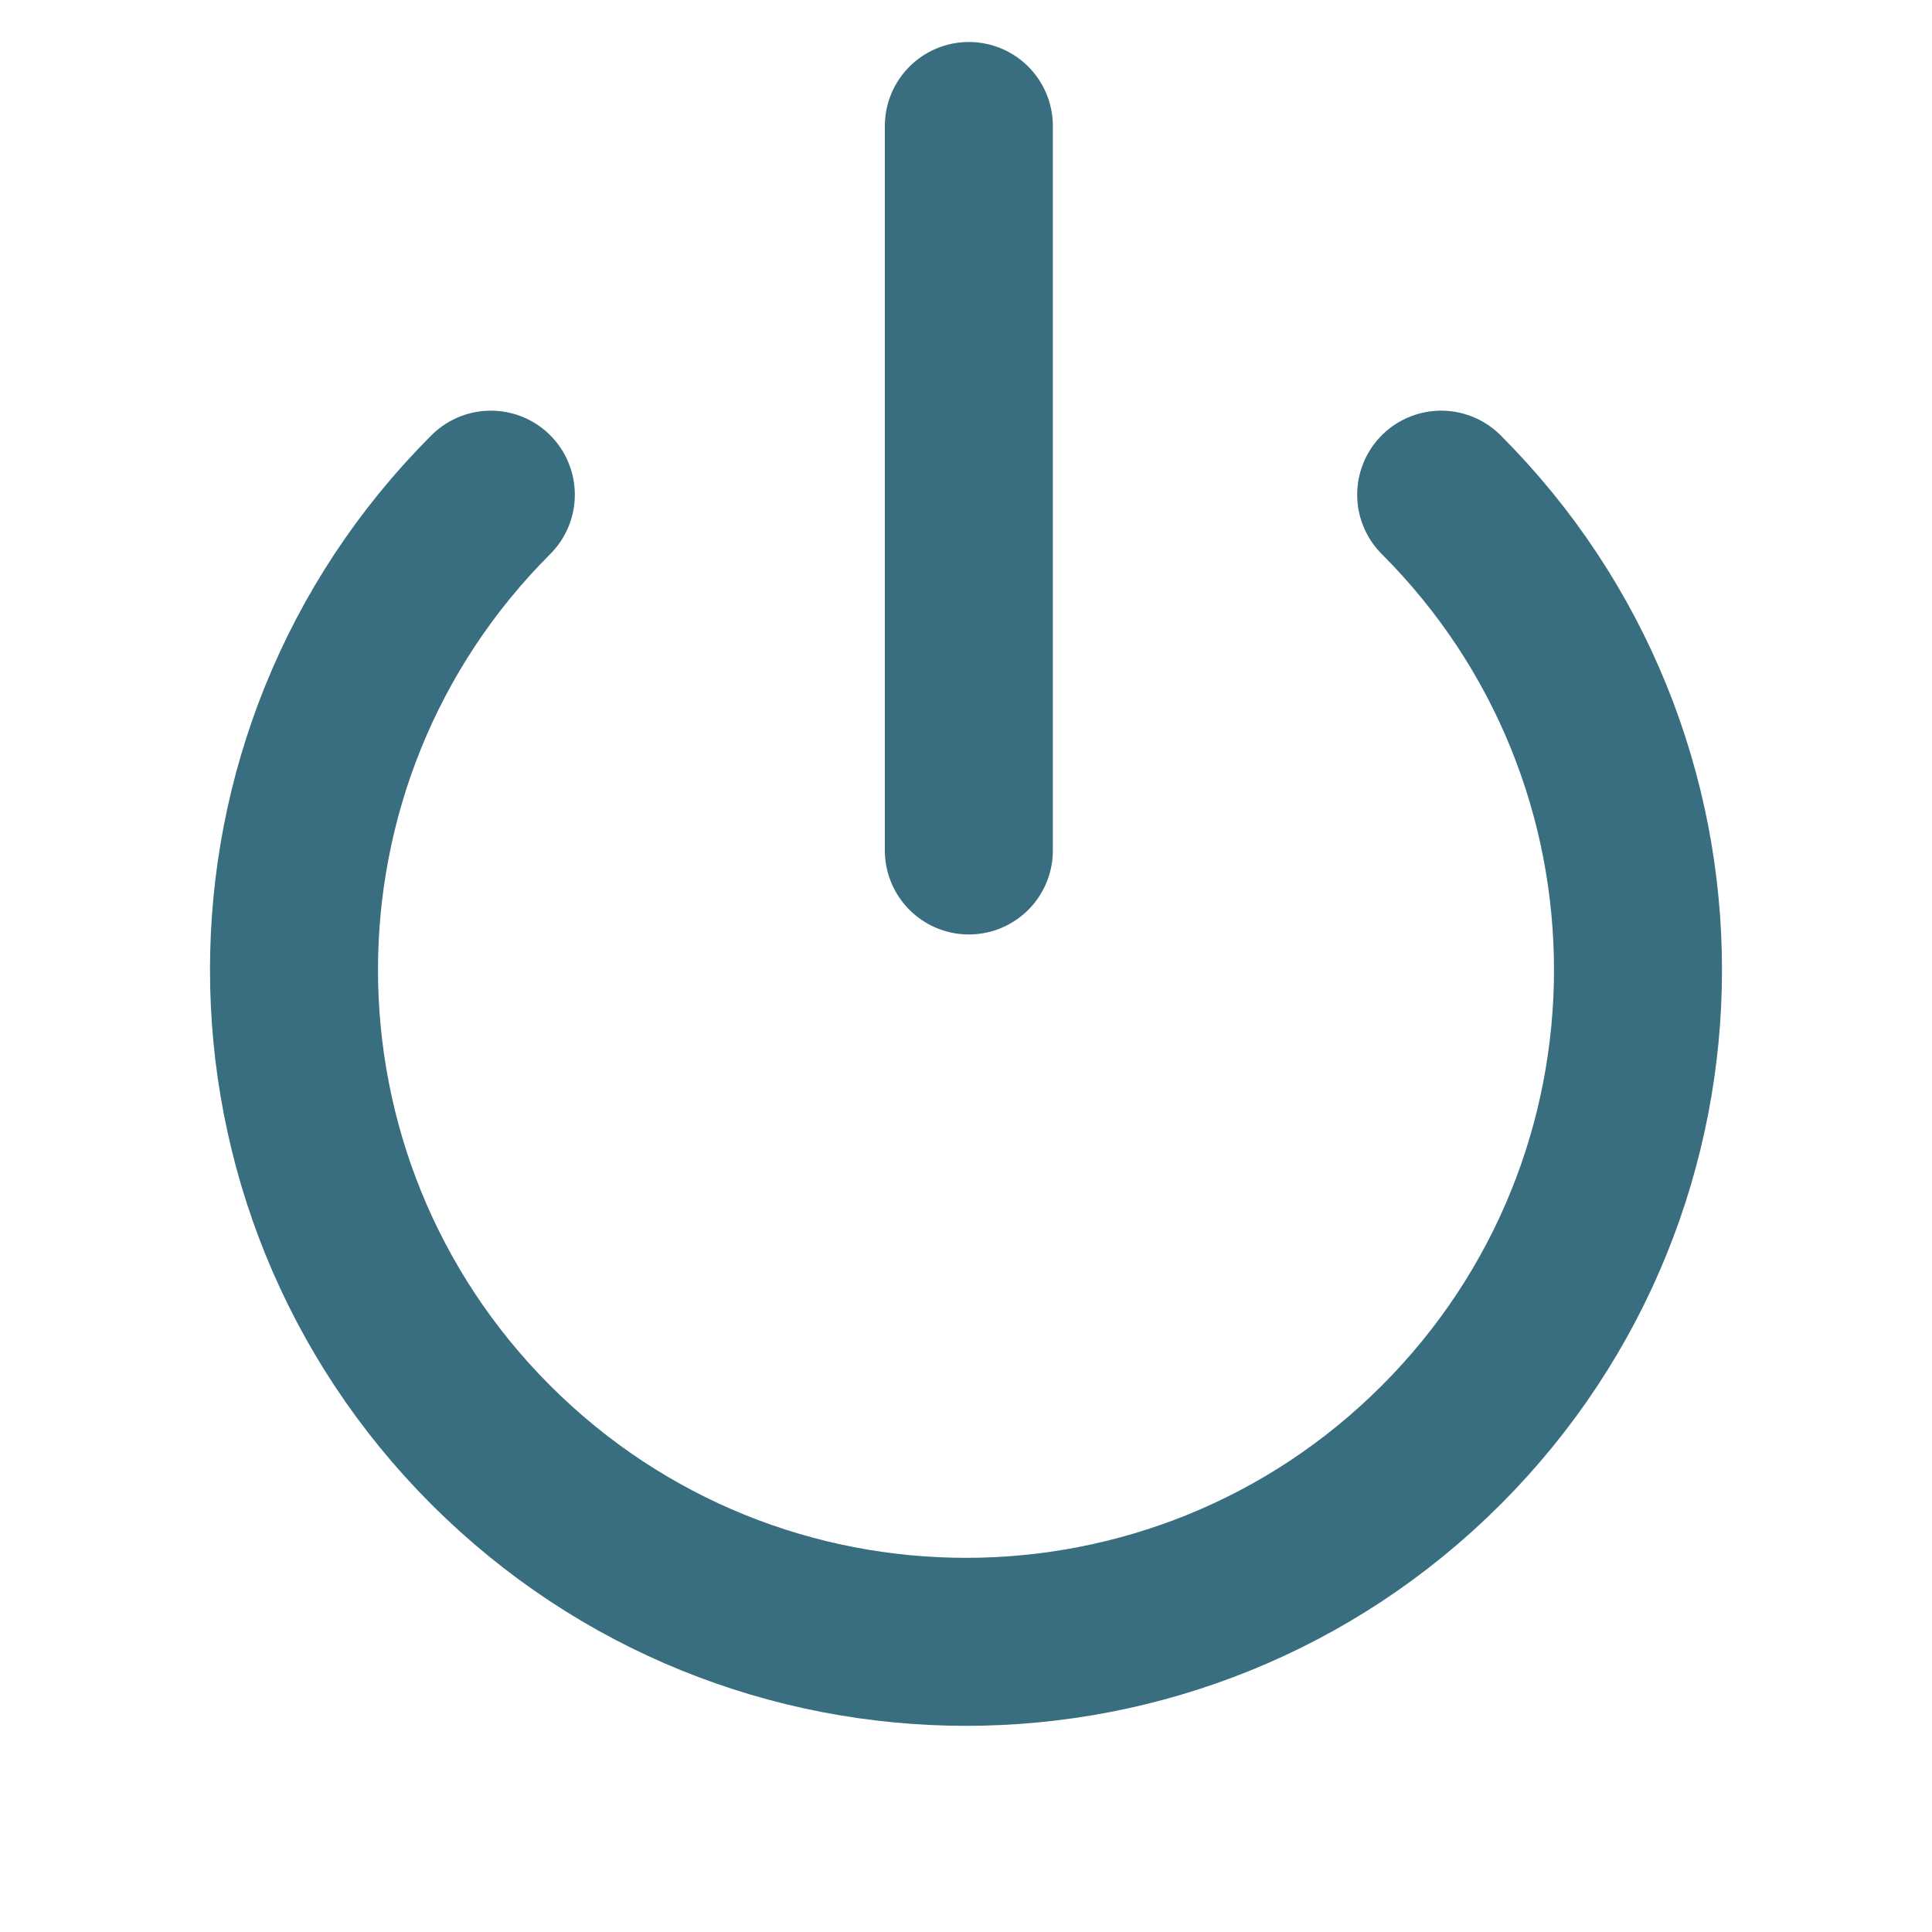 <svg xmlns="http://www.w3.org/2000/svg" width="92" height="92" viewBox="0 0 92 92">
  <g fill="none" fill-rule="evenodd" stroke-linecap="round">
    <path stroke="#386E80" stroke-width="8" d="M46.136,6 L46.136,40.498"/>
    <path stroke="#386E80" stroke-linejoin="round" stroke-width="8" d="M46,78.183 C63.673,78.183 78,63.857 78,46.183 C78,28.51 63.673,14.183 46,14.183 C28.327,14.183 14,28.51 14,46.183" transform="rotate(135 46 46.183)"/>
  </g>
</svg>

